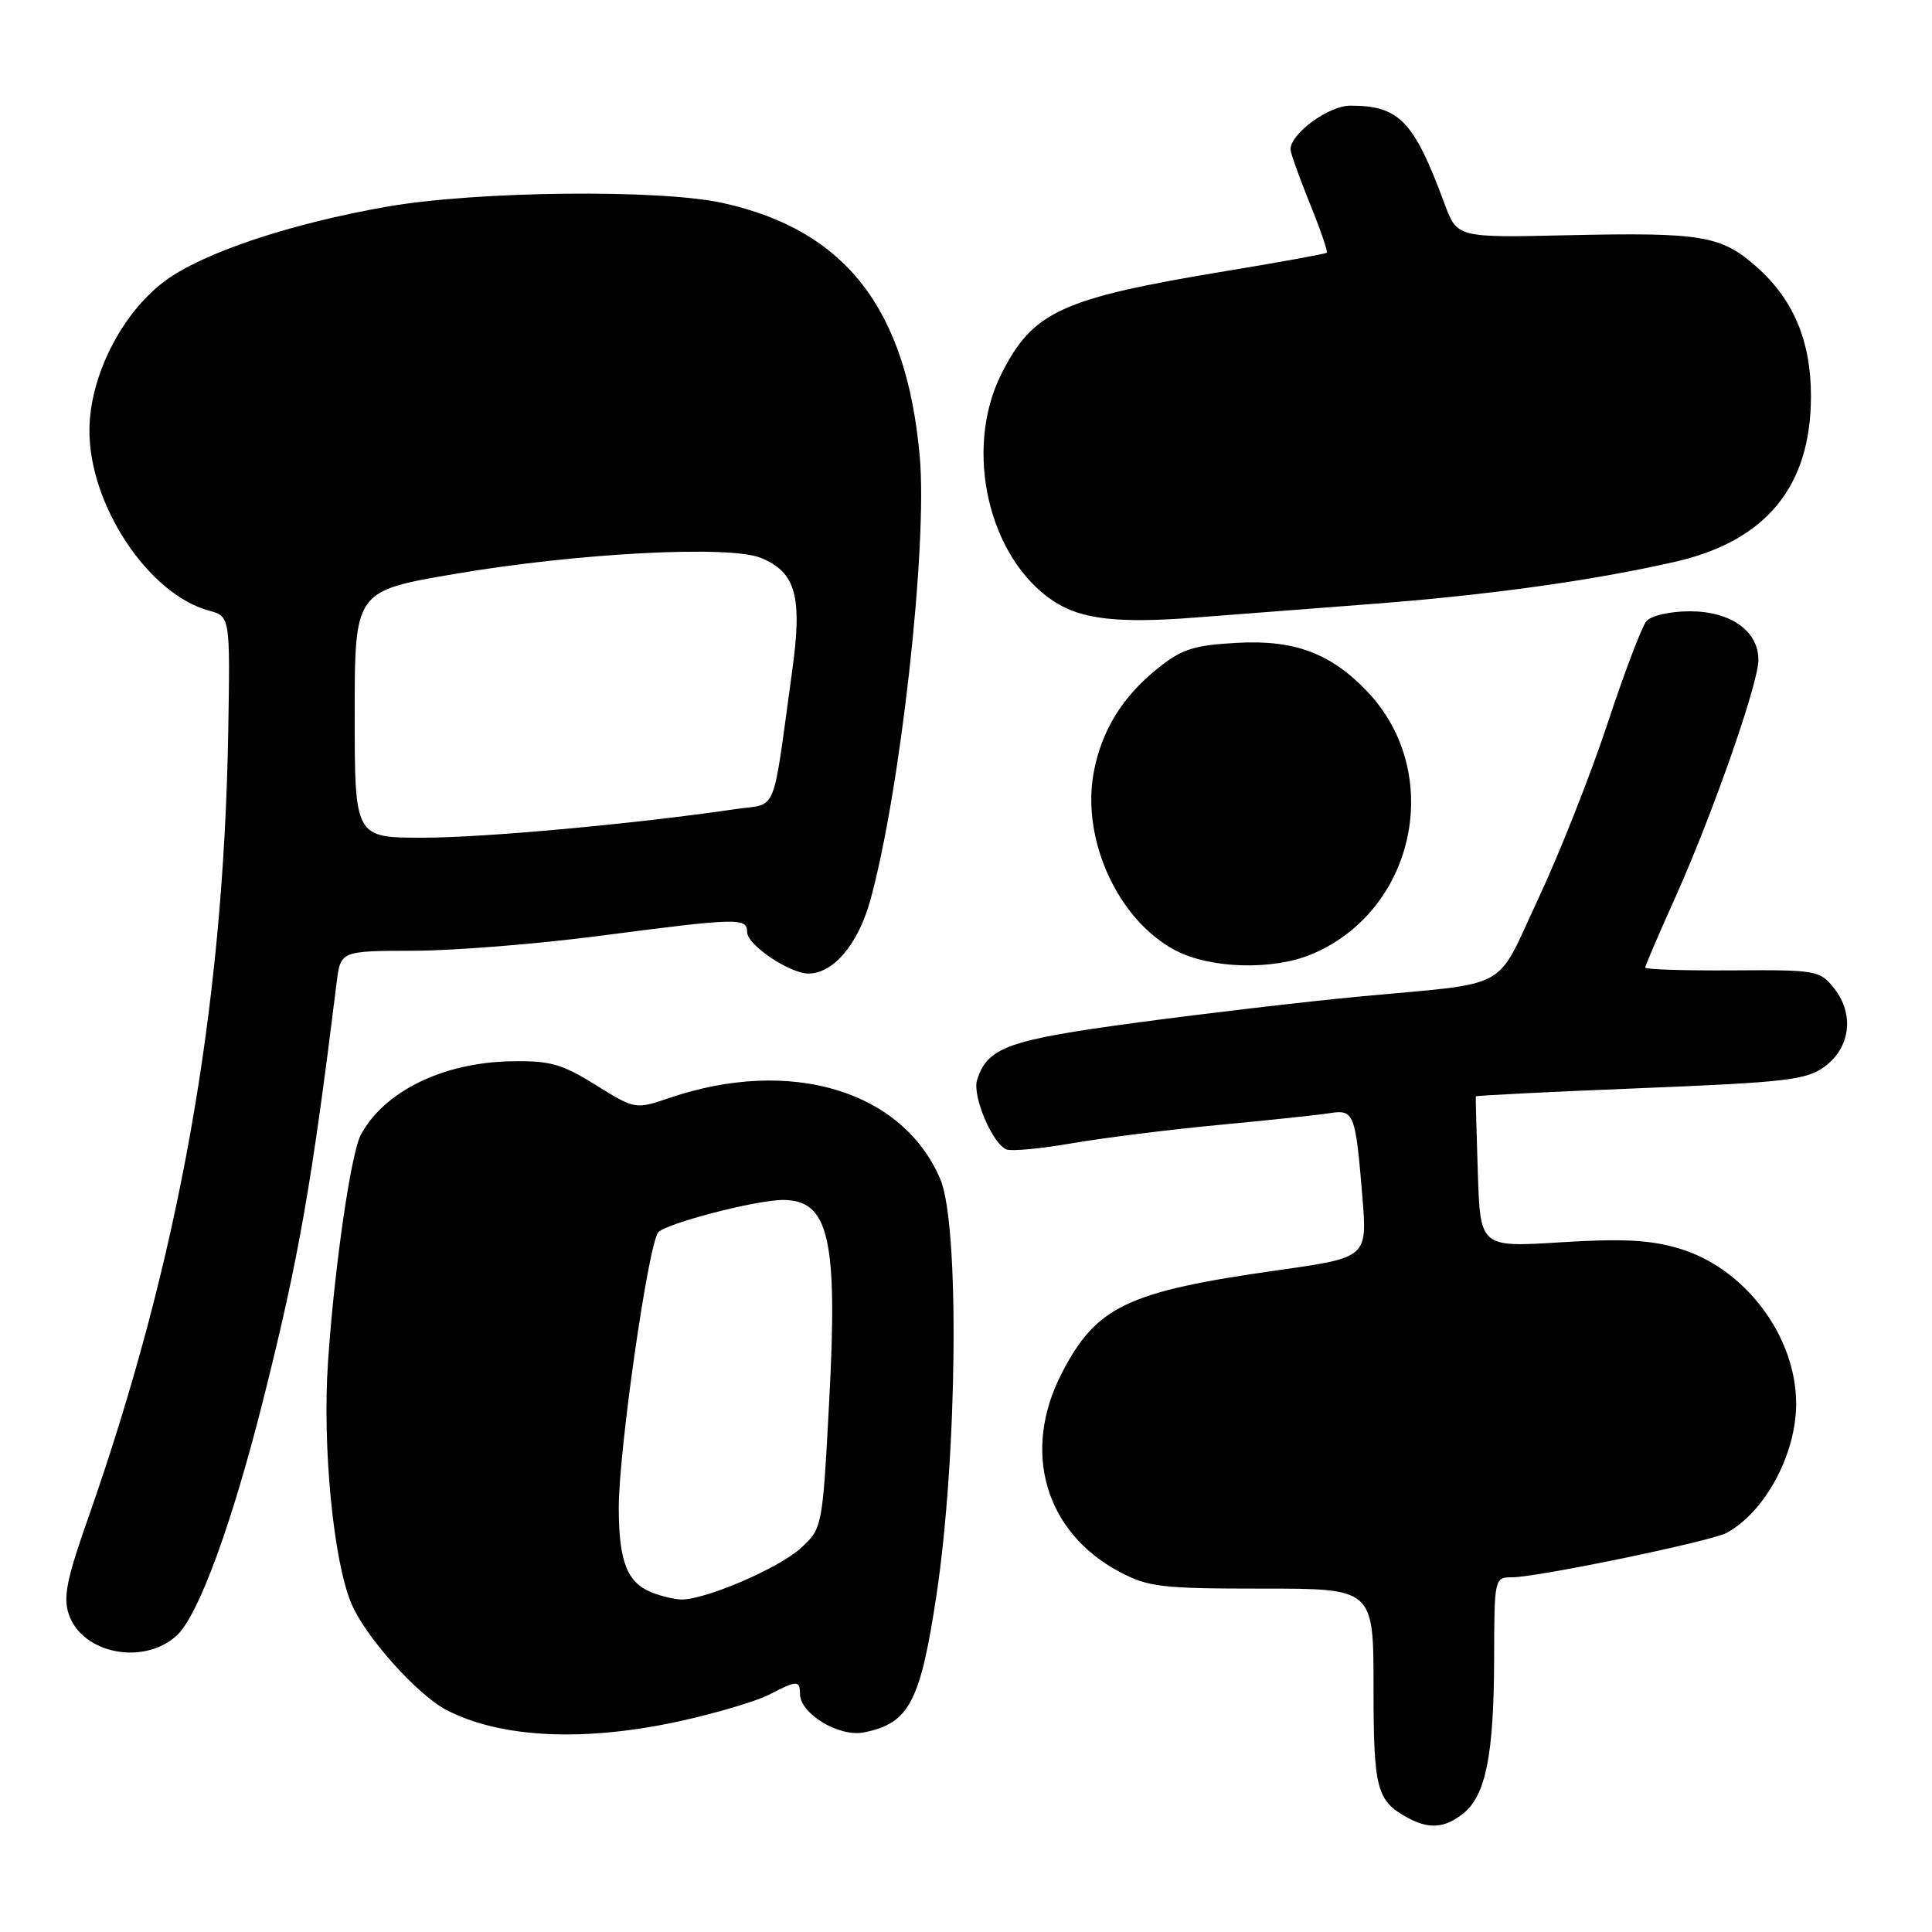 <?xml version="1.0" encoding="UTF-8" standalone="no"?>
<!DOCTYPE svg PUBLIC "-//W3C//DTD SVG 1.1//EN" "http://www.w3.org/Graphics/SVG/1.1/DTD/svg11.dtd" >
<svg xmlns="http://www.w3.org/2000/svg" xmlns:xlink="http://www.w3.org/1999/xlink" version="1.1" viewBox="0 0 256 256">
 <g >
 <path fill="currentColor"
d=" M 193.94 240.25 C 196.88 237.86 197.95 232.46 197.98 219.75 C 198.00 209.12 198.03 209.00 200.36 209.00 C 203.70 209.00 226.69 204.24 228.77 203.12 C 233.87 200.37 238.00 192.70 238.00 186.00 C 238.00 177.05 231.22 168.04 222.52 165.44 C 218.68 164.29 214.98 164.10 206.82 164.61 C 196.14 165.28 196.14 165.28 195.82 155.39 C 195.64 149.95 195.52 145.40 195.55 145.28 C 195.58 145.16 205.39 144.67 217.35 144.19 C 236.75 143.41 239.39 143.10 241.80 141.31 C 245.19 138.79 245.72 134.41 243.06 131.00 C 241.16 128.58 240.73 128.50 229.55 128.58 C 223.20 128.62 218.00 128.46 218.00 128.21 C 218.00 127.97 219.77 123.83 221.94 119.02 C 226.87 108.06 233.00 90.57 233.00 87.44 C 233.00 83.61 229.32 81.00 223.93 81.00 C 221.26 81.00 218.77 81.57 218.14 82.33 C 217.54 83.06 215.21 89.19 212.98 95.95 C 210.74 102.72 206.62 113.14 203.82 119.11 C 197.99 131.53 200.56 130.13 180.00 132.06 C 173.12 132.71 159.95 134.25 150.72 135.49 C 133.52 137.80 130.84 138.76 129.47 143.11 C 128.80 145.19 131.52 151.60 133.37 152.31 C 134.05 152.57 137.95 152.20 142.05 151.49 C 146.15 150.78 154.90 149.68 161.50 149.06 C 168.10 148.44 174.71 147.74 176.19 147.50 C 179.42 146.99 179.61 147.48 180.52 158.56 C 181.18 166.63 181.18 166.63 169.34 168.31 C 149.33 171.14 145.25 173.09 140.67 182.00 C 135.36 192.32 138.46 203.00 148.31 208.26 C 152.11 210.29 153.88 210.50 167.25 210.50 C 182.00 210.49 182.00 210.49 182.00 223.56 C 182.00 237.07 182.40 238.60 186.50 240.85 C 189.37 242.42 191.47 242.25 193.94 240.25 Z  M 90.19 228.04 C 94.97 226.98 100.23 225.41 101.89 224.56 C 105.59 222.64 106.00 222.63 106.00 224.43 C 106.00 227.08 111.18 230.21 114.48 229.55 C 120.46 228.36 121.94 225.56 124.08 211.41 C 126.87 192.91 127.16 162.22 124.59 156.23 C 119.57 144.48 104.73 140.04 88.70 145.48 C 84.18 147.02 84.16 147.01 78.92 143.76 C 74.39 140.94 72.85 140.52 67.59 140.63 C 58.64 140.82 50.90 144.63 47.82 150.35 C 46.50 152.79 44.30 168.00 43.46 180.50 C 42.71 191.67 44.16 206.76 46.55 212.46 C 48.38 216.84 55.29 224.58 59.17 226.59 C 66.40 230.33 77.48 230.84 90.19 228.04 Z  M 23.38 216.75 C 26.29 214.13 30.77 201.88 35.00 185.00 C 39.60 166.65 41.31 156.89 44.60 130.25 C 45.12 126.00 45.12 126.00 54.81 125.98 C 60.14 125.97 71.25 125.08 79.50 124.00 C 97.79 121.61 99.00 121.58 99.00 123.51 C 99.00 125.20 104.61 128.99 107.12 129.00 C 110.43 129.00 113.70 125.13 115.32 119.29 C 119.30 104.90 122.93 72.30 121.87 60.47 C 120.12 40.89 112.04 30.50 95.79 26.90 C 87.44 25.05 63.24 25.31 51.36 27.37 C 38.46 29.62 26.79 33.52 21.79 37.28 C 16.10 41.55 11.90 49.85 11.85 56.94 C 11.77 66.83 19.62 78.71 27.68 80.91 C 30.50 81.67 30.50 81.67 30.24 97.09 C 29.60 133.94 23.71 166.94 11.62 201.33 C 8.82 209.28 8.35 211.69 9.13 213.95 C 10.94 219.13 18.99 220.71 23.38 216.75 Z  M 173.78 126.45 C 187.54 120.70 191.43 102.45 181.20 91.66 C 176.36 86.56 171.51 84.75 163.89 85.18 C 158.13 85.50 156.54 86.02 153.31 88.64 C 148.68 92.38 145.95 96.84 144.92 102.36 C 143.27 111.28 148.15 121.92 155.73 125.92 C 160.36 128.36 168.62 128.60 173.78 126.45 Z  M 181.50 80.05 C 197.02 78.88 210.94 76.95 221.91 74.45 C 234.01 71.70 239.96 64.47 239.96 52.50 C 239.96 45.15 237.62 39.63 232.68 35.29 C 228.02 31.20 225.46 30.78 207.72 31.17 C 193.08 31.50 193.08 31.50 191.41 27.00 C 187.34 16.00 185.42 14.00 178.91 14.00 C 176.07 14.00 171.00 17.70 171.00 19.78 C 171.00 20.26 172.15 23.48 173.55 26.94 C 174.96 30.40 175.97 33.35 175.80 33.49 C 175.64 33.64 169.65 34.73 162.50 35.91 C 140.63 39.53 136.88 41.24 132.70 49.53 C 127.64 59.57 130.97 74.00 139.65 79.69 C 143.28 82.07 148.22 82.63 158.48 81.82 C 163.44 81.43 173.80 80.64 181.50 80.05 Z  M 86.32 210.99 C 83.09 209.69 82.00 206.88 81.99 199.82 C 81.97 192.31 85.88 165.01 87.21 163.31 C 88.13 162.14 100.17 159.00 103.76 159.00 C 109.85 159.00 111.03 164.15 109.87 185.71 C 108.98 202.44 108.97 202.51 106.10 205.14 C 103.16 207.83 93.30 212.05 90.21 211.94 C 89.27 211.90 87.52 211.48 86.32 210.99 Z  M 47.00 94.66 C 47.00 78.31 47.00 78.31 60.25 76.05 C 76.51 73.27 96.70 72.22 100.84 73.93 C 105.47 75.85 106.34 79.02 104.96 88.96 C 102.27 108.46 103.12 106.38 97.48 107.21 C 84.05 109.18 64.15 111.00 56.04 111.00 C 47.00 111.00 47.00 111.00 47.00 94.66 Z "/>
</g>
</svg>